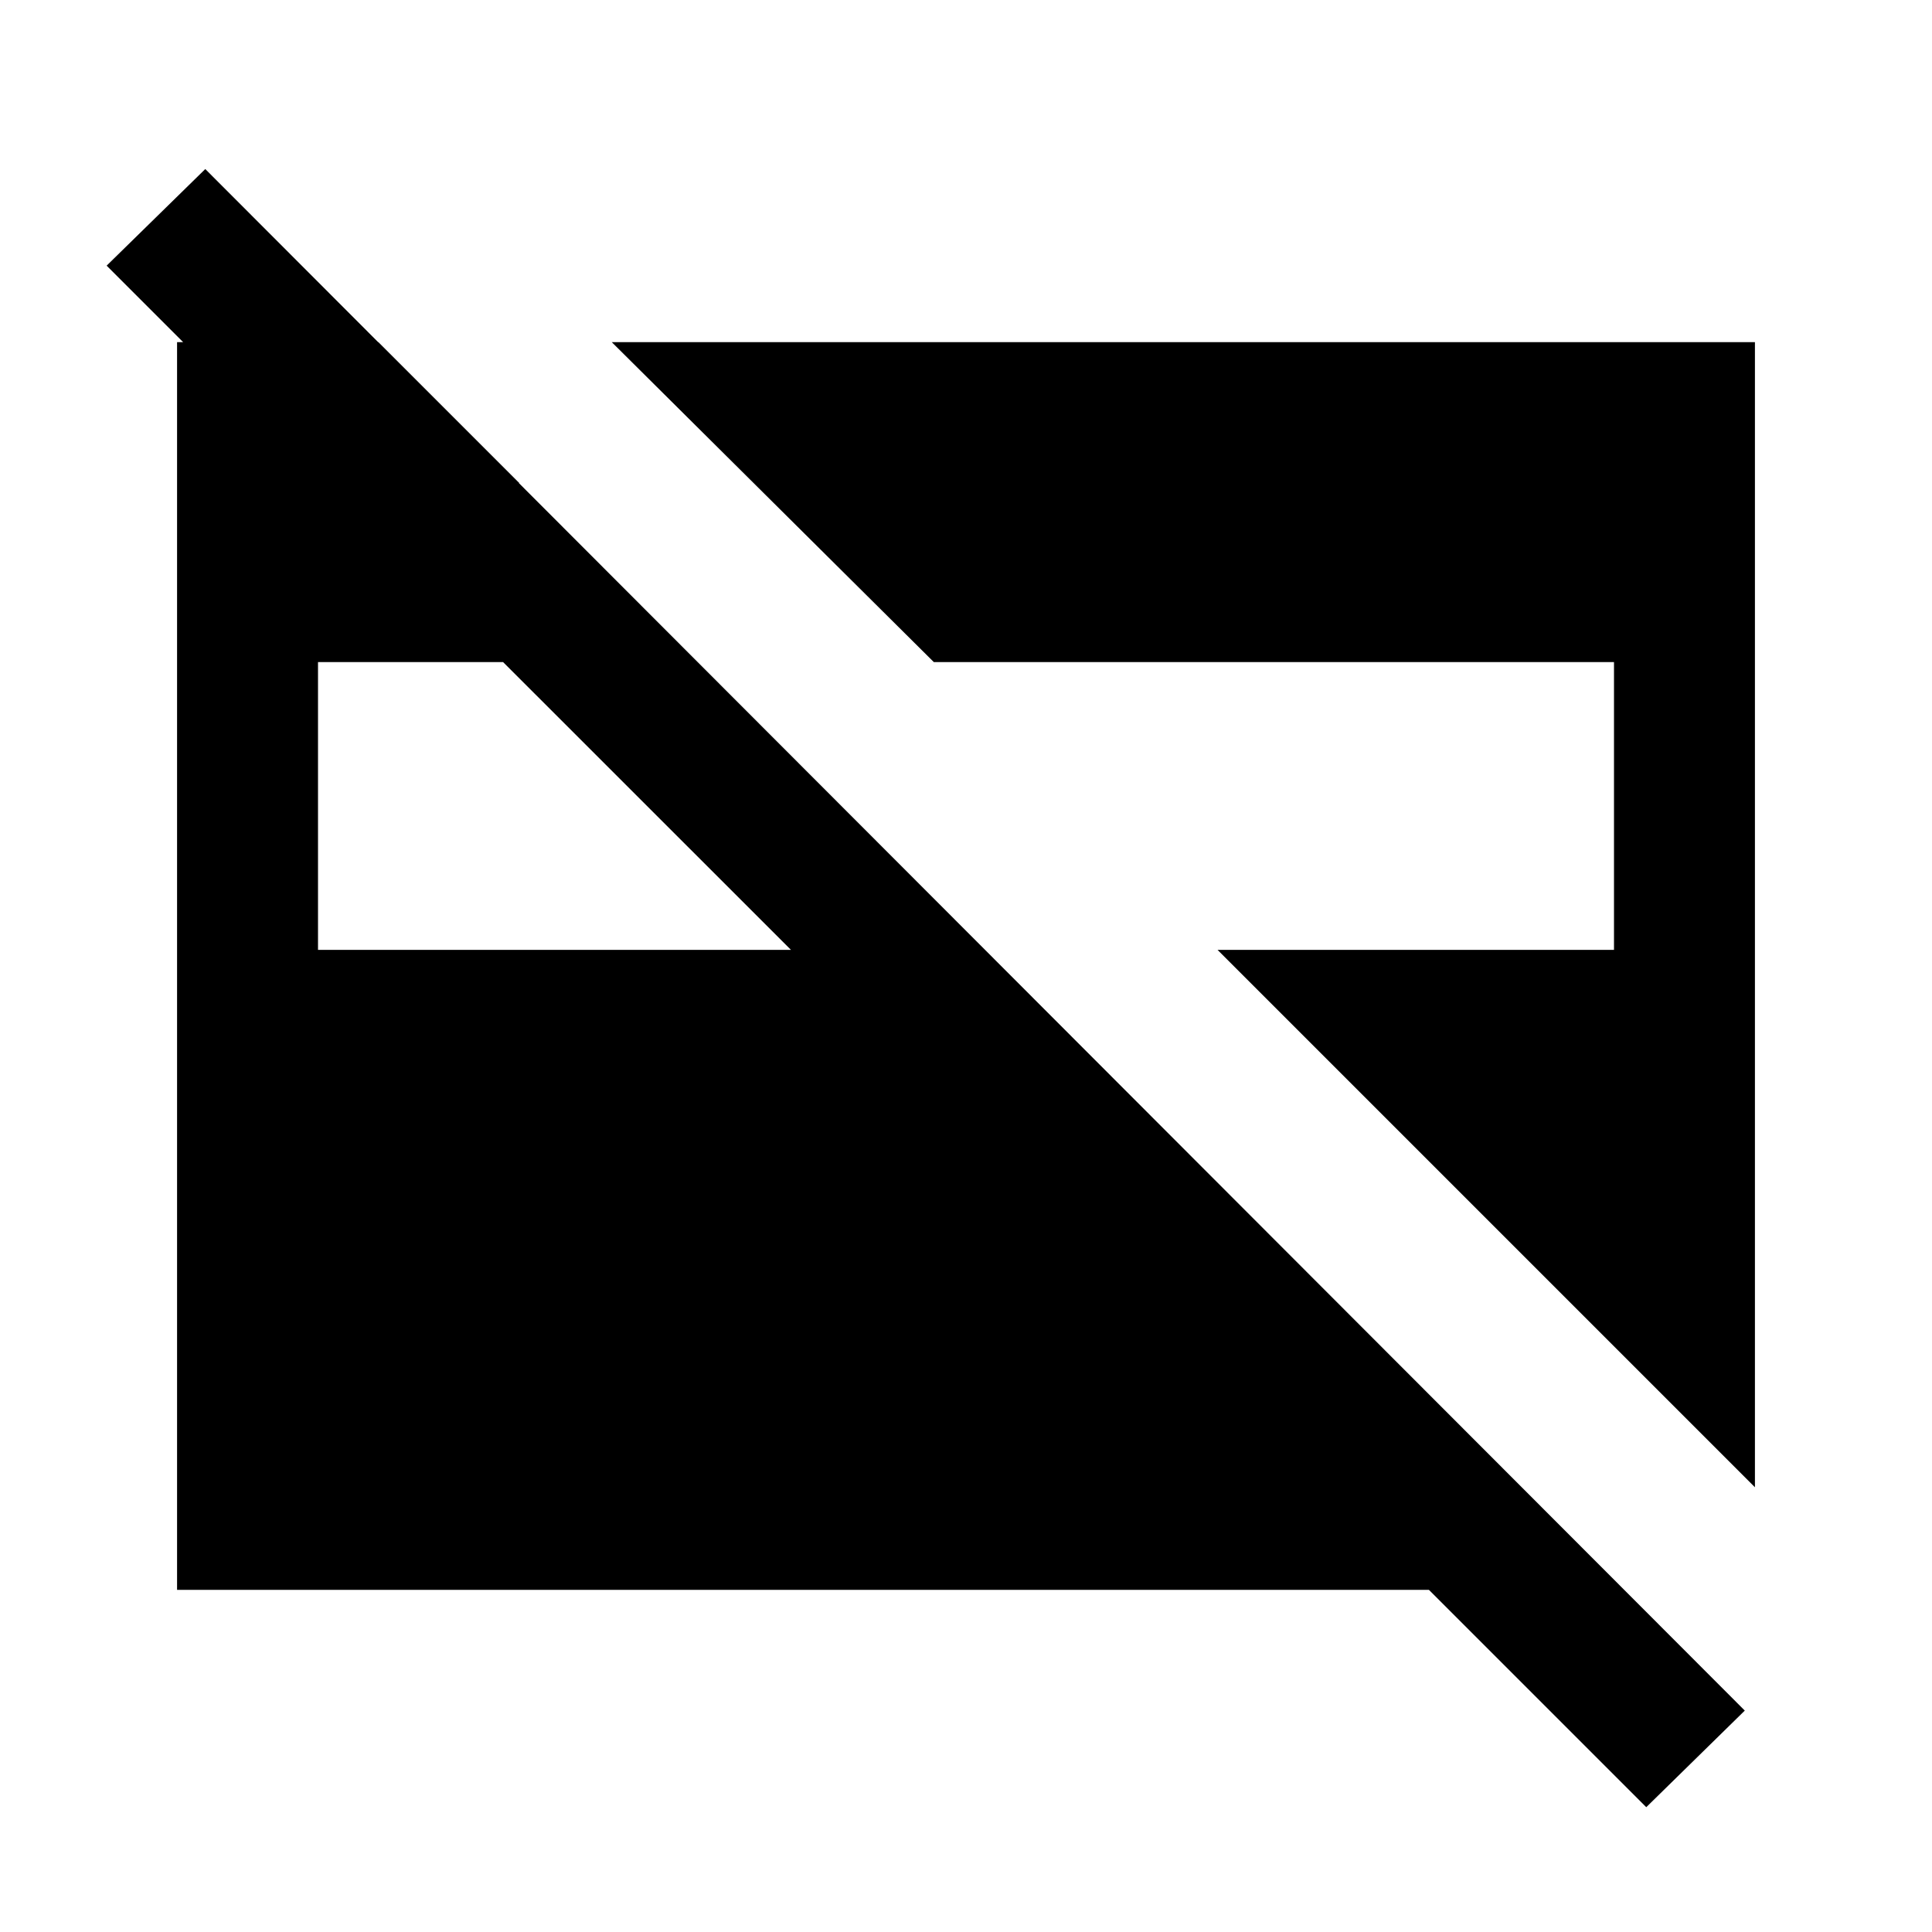 <svg xmlns="http://www.w3.org/2000/svg" height="20" width="20"><path d="m18.167 15.396-5.563-5.563h4.104V6.854H9.667L6.333 3.542h11.834ZM3.292 9.833h4.896l-2.98-2.979H3.292Zm13.75 8.875-2.25-2.25H1.833V3.542h2.084L5.375 5H3.354l-2.25-2.25 1.021-1 15.937 15.958Z"/></svg>